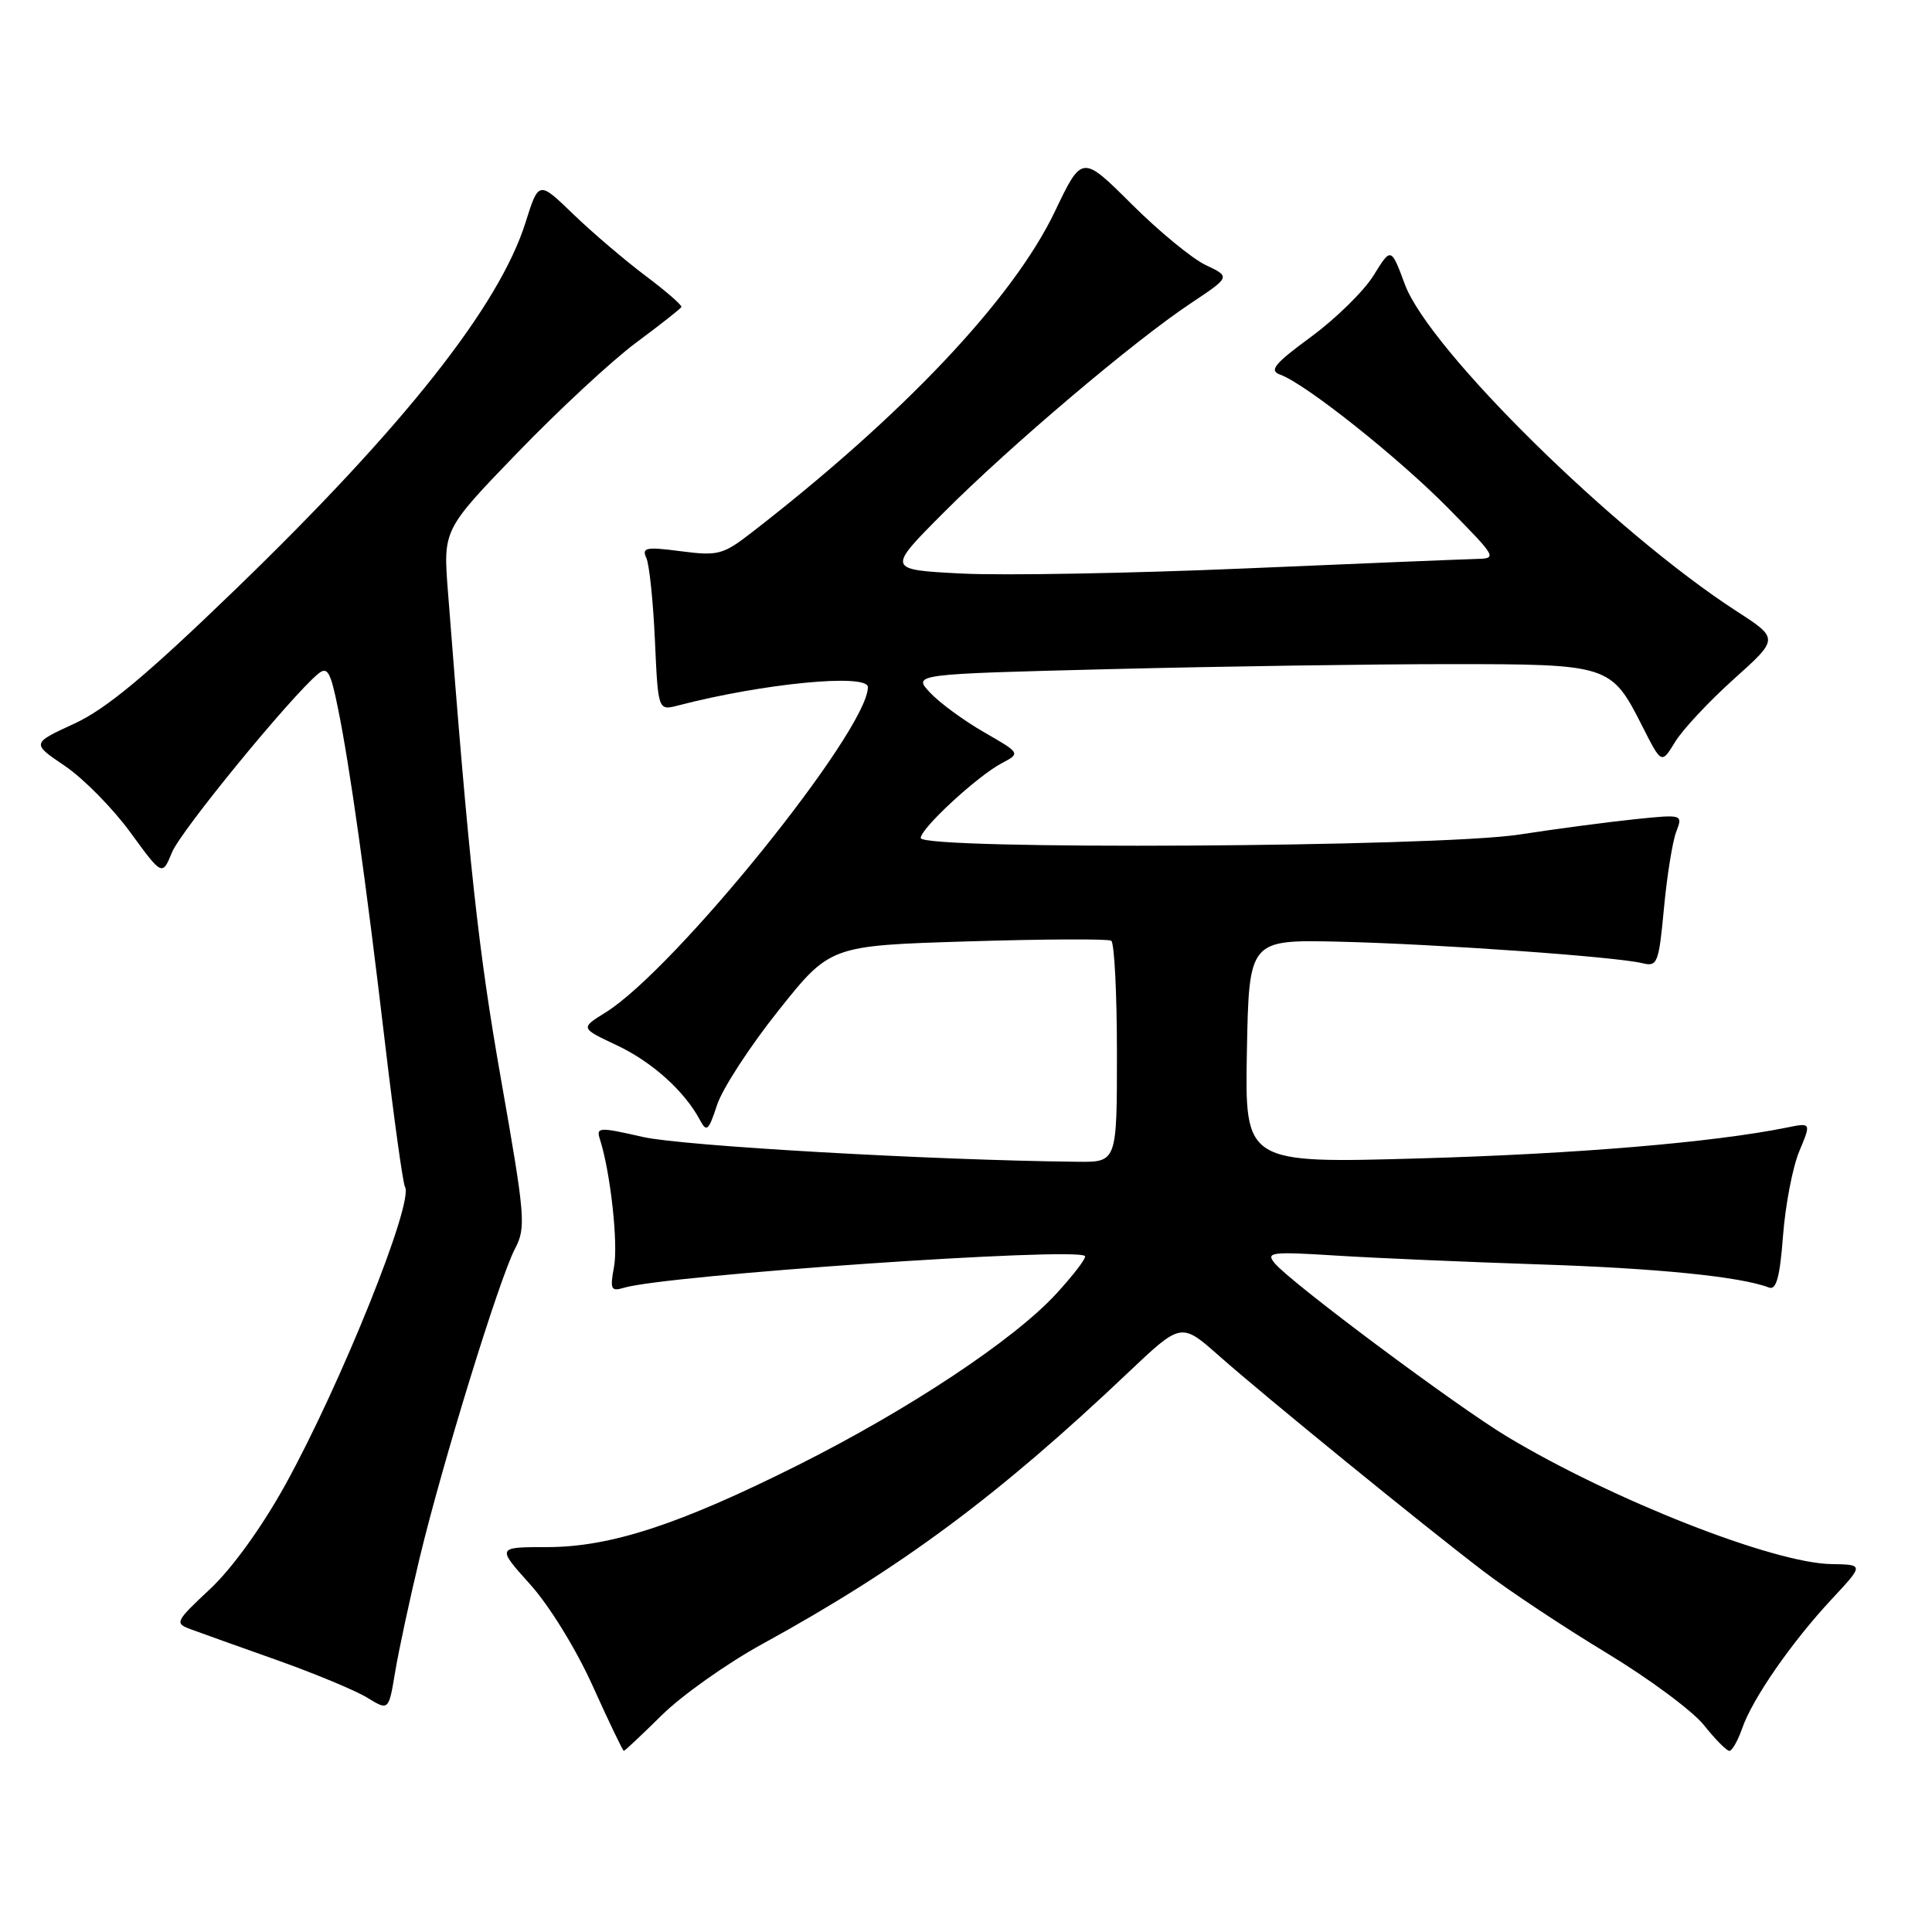 <?xml version="1.0" encoding="UTF-8" standalone="no"?>
<!DOCTYPE svg PUBLIC "-//W3C//DTD SVG 1.1//EN" "http://www.w3.org/Graphics/SVG/1.1/DTD/svg11.dtd" >
<svg xmlns="http://www.w3.org/2000/svg" xmlns:xlink="http://www.w3.org/1999/xlink" version="1.1" viewBox="0 0 256 256">
 <g >
 <path fill="currentColor"
d=" M 87.71 227.25 C 90.36 224.64 96.34 220.40 101.01 217.84 C 119.41 207.75 132.24 198.23 149.50 181.86 C 156.51 175.22 156.51 175.22 161.50 179.63 C 167.68 185.09 188.39 201.96 196.57 208.20 C 199.90 210.75 207.23 215.61 212.84 219.00 C 218.45 222.39 224.27 226.70 225.77 228.58 C 227.27 230.46 228.79 232.00 229.15 232.00 C 229.51 232.00 230.27 230.66 230.85 229.01 C 232.22 225.06 237.40 217.60 242.70 211.91 C 246.98 207.32 246.98 207.32 242.68 207.25 C 235.00 207.14 213.65 198.74 199.70 190.36 C 192.92 186.28 171.05 169.97 168.91 167.39 C 167.69 165.92 168.42 165.83 177.04 166.37 C 182.24 166.70 194.38 167.22 204.00 167.54 C 219.62 168.05 230.66 169.16 234.41 170.61 C 235.37 170.97 235.85 169.18 236.26 163.74 C 236.57 159.69 237.53 154.66 238.41 152.56 C 240.00 148.75 240.00 148.75 236.75 149.41 C 227.01 151.38 208.88 152.90 188.22 153.49 C 164.95 154.16 164.95 154.16 165.22 139.33 C 165.50 124.50 165.50 124.50 177.50 124.78 C 190.44 125.09 214.17 126.77 217.63 127.63 C 219.61 128.12 219.80 127.65 220.48 120.37 C 220.88 116.08 221.61 111.53 222.10 110.24 C 222.99 107.91 222.98 107.90 216.74 108.54 C 213.31 108.89 206.34 109.81 201.26 110.59 C 190.31 112.26 122.00 112.65 122.00 111.04 C 122.00 109.77 129.48 102.86 132.70 101.15 C 135.24 99.81 135.24 99.81 130.37 97.01 C 127.69 95.47 124.48 93.11 123.23 91.77 C 120.95 89.32 120.95 89.32 147.23 88.66 C 161.68 88.30 181.84 88.00 192.03 88.00 C 213.25 88.00 213.48 88.07 217.60 96.20 C 220.16 101.26 220.16 101.26 221.96 98.31 C 222.94 96.69 226.44 92.95 229.73 89.99 C 235.72 84.62 235.72 84.62 230.11 80.99 C 213.93 70.52 189.39 46.35 186.16 37.70 C 184.32 32.75 184.32 32.75 182.01 36.49 C 180.74 38.55 177.02 42.20 173.75 44.61 C 168.82 48.23 168.12 49.10 169.65 49.65 C 173.01 50.86 185.39 60.71 191.97 67.41 C 198.41 73.97 198.43 74.00 195.47 74.07 C 193.84 74.11 180.12 74.67 165.00 75.32 C 149.88 75.97 133.00 76.27 127.50 76.00 C 117.50 75.49 117.50 75.49 125.00 67.96 C 133.80 59.13 150.27 45.17 157.78 40.19 C 163.05 36.68 163.05 36.68 159.78 35.13 C 157.97 34.28 153.55 30.64 149.94 27.04 C 143.37 20.50 143.37 20.50 139.77 28.04 C 134.21 39.65 119.65 55.05 99.50 70.64 C 95.80 73.50 95.11 73.68 90.21 73.04 C 85.61 72.44 85.01 72.55 85.64 73.92 C 86.04 74.79 86.55 79.70 86.78 84.83 C 87.20 94.17 87.20 94.17 89.85 93.48 C 101.16 90.54 115.00 89.21 115.00 91.05 C 115.00 96.77 89.42 128.48 80.22 134.17 C 76.90 136.23 76.90 136.23 81.70 138.49 C 86.39 140.69 90.71 144.58 92.74 148.40 C 93.63 150.08 93.89 149.84 95.02 146.40 C 95.72 144.25 99.38 138.63 103.15 133.90 C 110.00 125.30 110.00 125.30 128.24 124.74 C 138.27 124.43 146.82 124.39 147.24 124.65 C 147.66 124.91 148.00 131.62 148.00 139.56 C 148.00 154.00 148.00 154.00 142.75 153.94 C 123.57 153.74 90.49 151.85 85.22 150.66 C 79.29 149.31 78.97 149.34 79.51 151.02 C 80.90 155.40 81.93 164.79 81.36 167.86 C 80.81 170.82 80.96 171.15 82.62 170.65 C 88.15 168.96 142.55 165.21 143.76 166.43 C 143.99 166.66 142.26 168.93 139.91 171.48 C 134.30 177.57 120.42 186.77 105.79 194.11 C 90.03 202.01 80.88 205.00 72.48 205.00 C 65.81 205.00 65.81 205.00 70.26 209.95 C 72.79 212.76 76.38 218.59 78.56 223.45 C 80.68 228.15 82.53 232.00 82.66 232.00 C 82.79 232.00 85.07 229.86 87.71 227.25 Z  M 55.59 206.50 C 58.60 193.94 66.14 169.48 68.23 165.48 C 69.72 162.65 69.60 161.26 66.38 142.98 C 63.38 125.93 62.16 114.73 59.35 78.34 C 58.72 70.18 58.72 70.18 68.61 59.94 C 74.05 54.31 81.10 47.77 84.29 45.40 C 87.47 43.04 90.17 40.92 90.29 40.68 C 90.40 40.45 88.25 38.58 85.50 36.52 C 82.75 34.45 78.45 30.78 75.94 28.36 C 71.38 23.95 71.38 23.95 69.63 29.50 C 66.15 40.54 53.52 56.52 31.29 78.01 C 19.40 89.51 14.10 93.92 9.84 95.89 C 4.17 98.50 4.17 98.50 8.61 101.50 C 11.05 103.15 14.95 107.11 17.27 110.29 C 21.50 116.09 21.50 116.09 22.80 112.92 C 23.98 110.06 38.54 92.28 42.15 89.29 C 43.38 88.27 43.79 88.96 44.77 93.79 C 46.34 101.43 48.48 116.67 51.05 138.49 C 52.22 148.38 53.40 156.83 53.66 157.26 C 54.89 159.24 45.18 183.39 37.79 196.77 C 34.71 202.34 30.74 207.84 27.84 210.55 C 23.22 214.87 23.12 215.09 25.26 215.88 C 26.49 216.34 31.61 218.17 36.64 219.95 C 41.67 221.74 47.07 223.98 48.64 224.94 C 51.50 226.69 51.50 226.69 52.35 221.60 C 52.81 218.79 54.27 212.00 55.59 206.50 Z "/>
</g>
</svg>